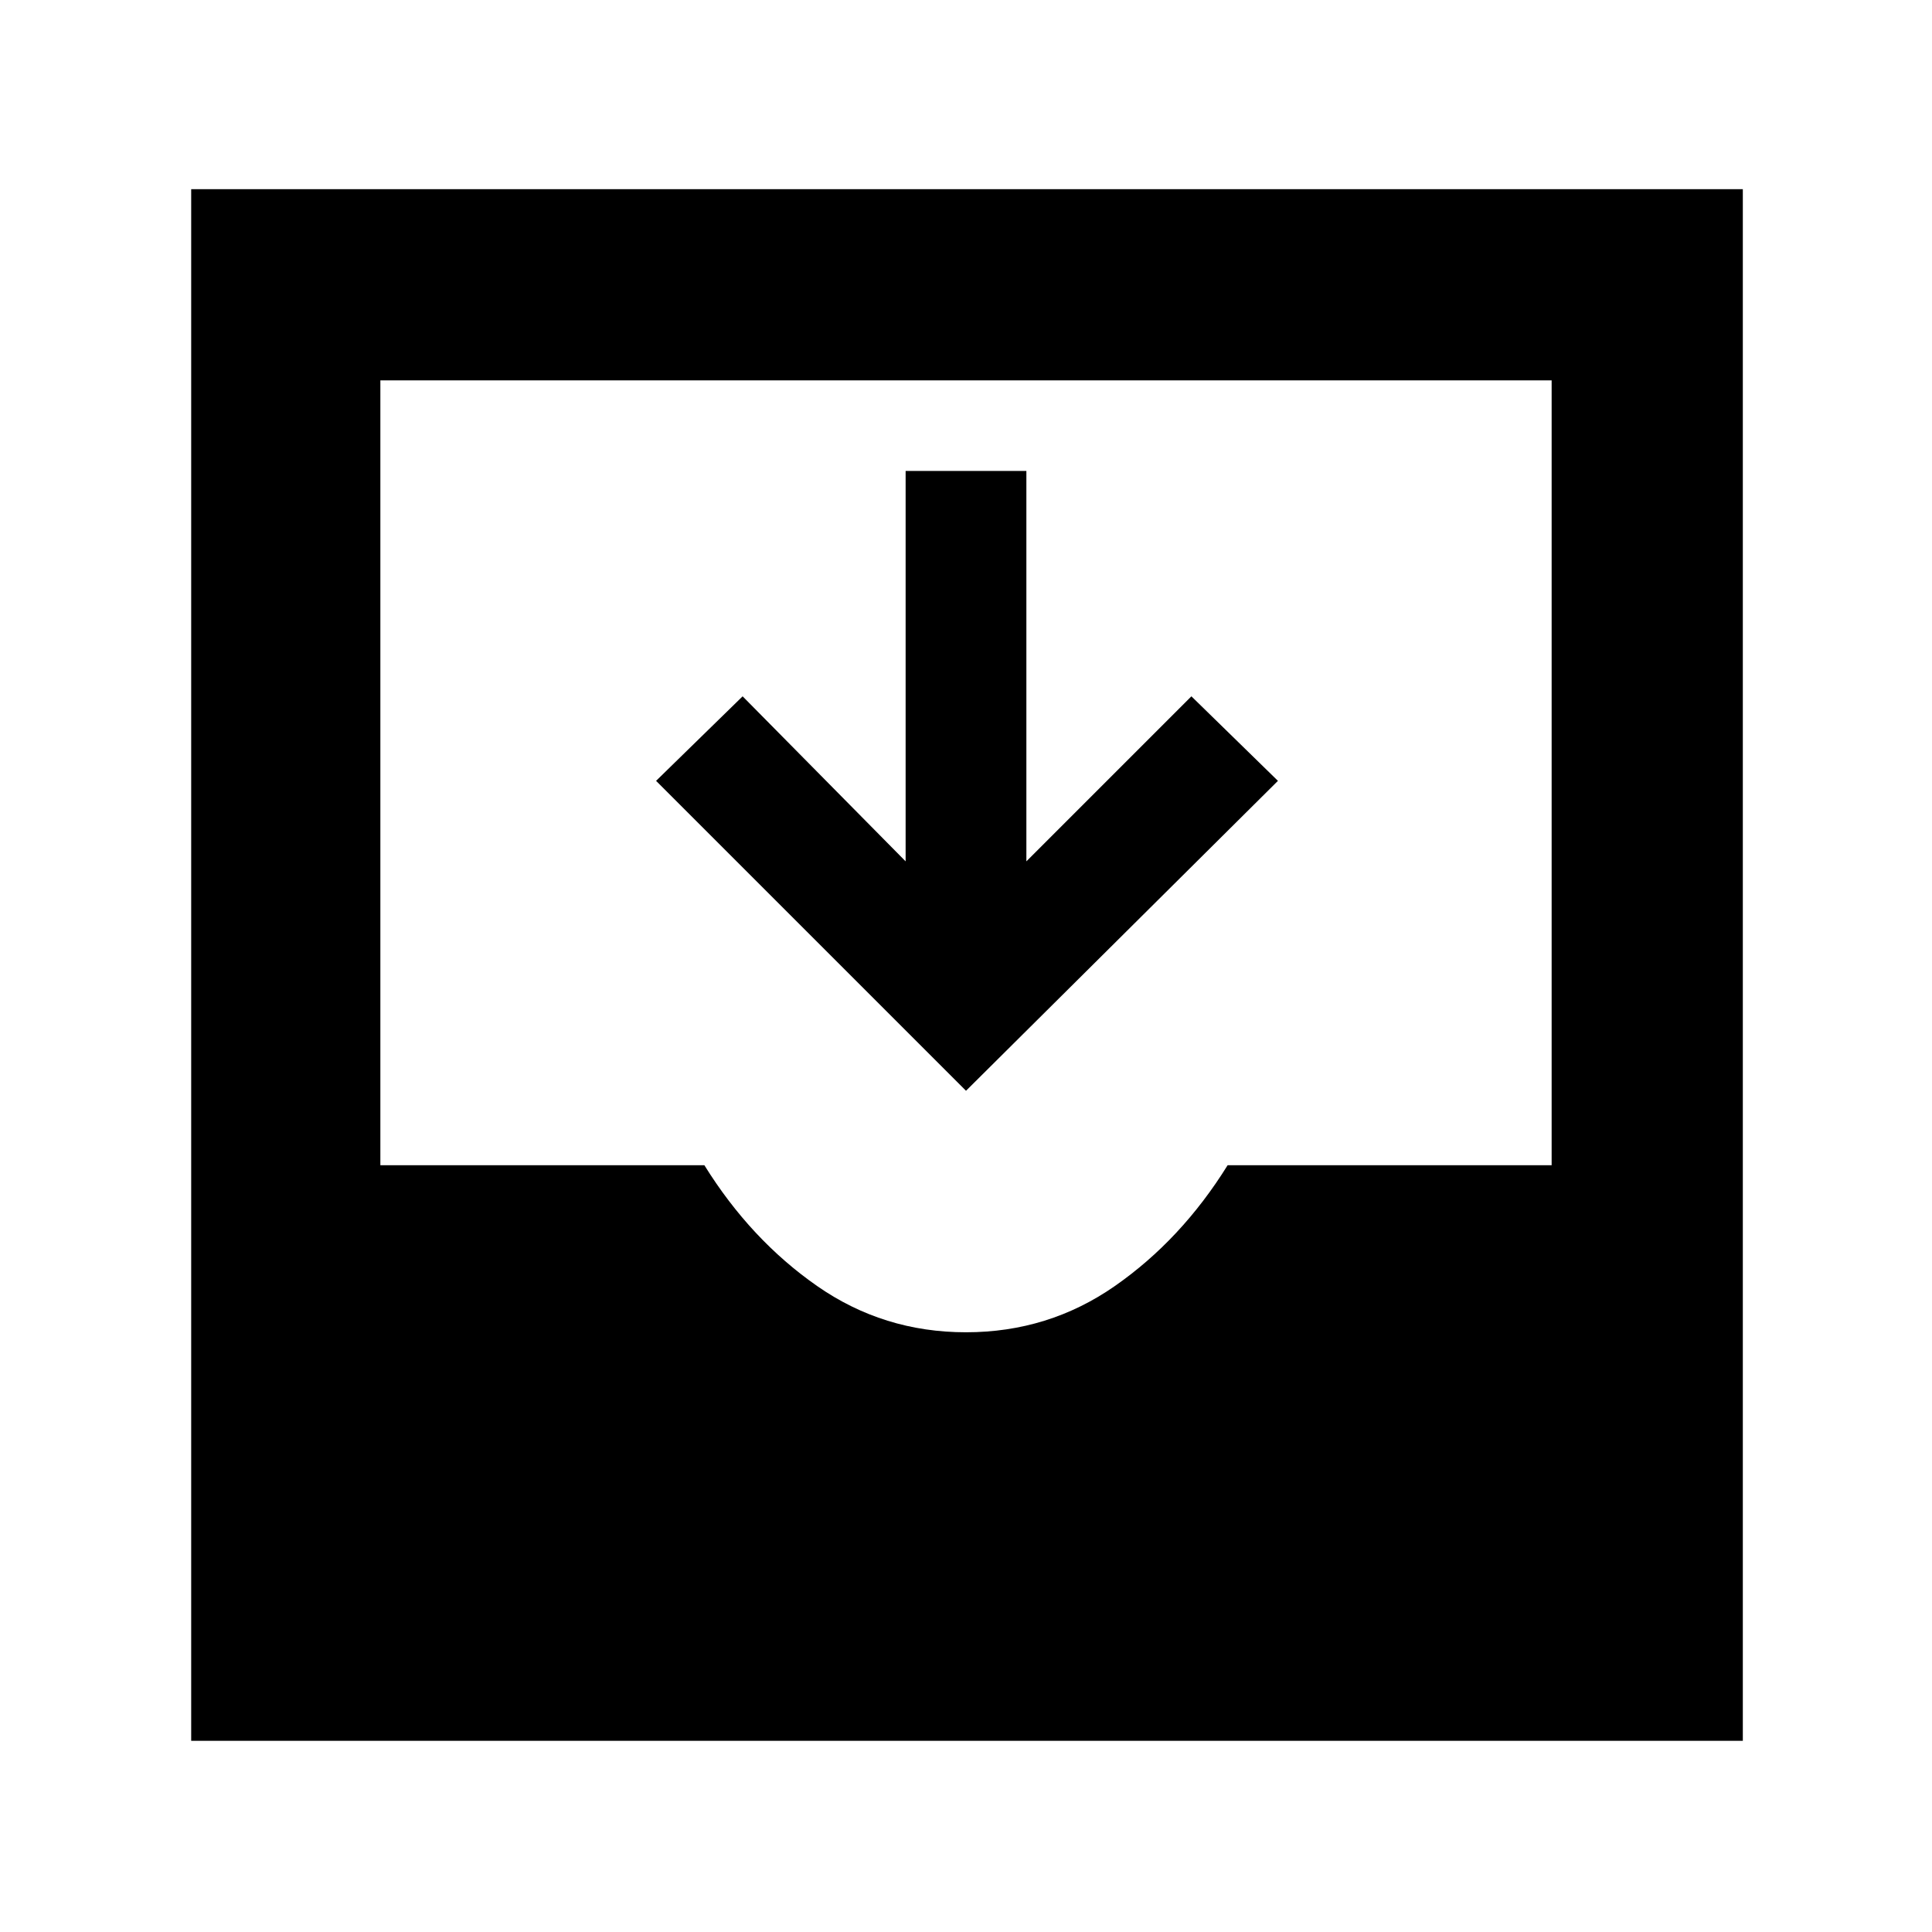<svg xmlns="http://www.w3.org/2000/svg" height="48" width="48"><path d="M4.75 43.25V4.7H43.3V43.25ZM24 33.1Q26.05 33.1 27.7 31.95Q29.35 30.8 30.5 28.95H38.55V9.45H9.45V28.95H17.5Q18.65 30.8 20.3 31.95Q21.95 33.1 24 33.1ZM24 27.1 16.3 19.4 18.45 17.3 22.5 21.4V11.7H25.5V21.4L29.6 17.3L31.75 19.4Z"/></svg>